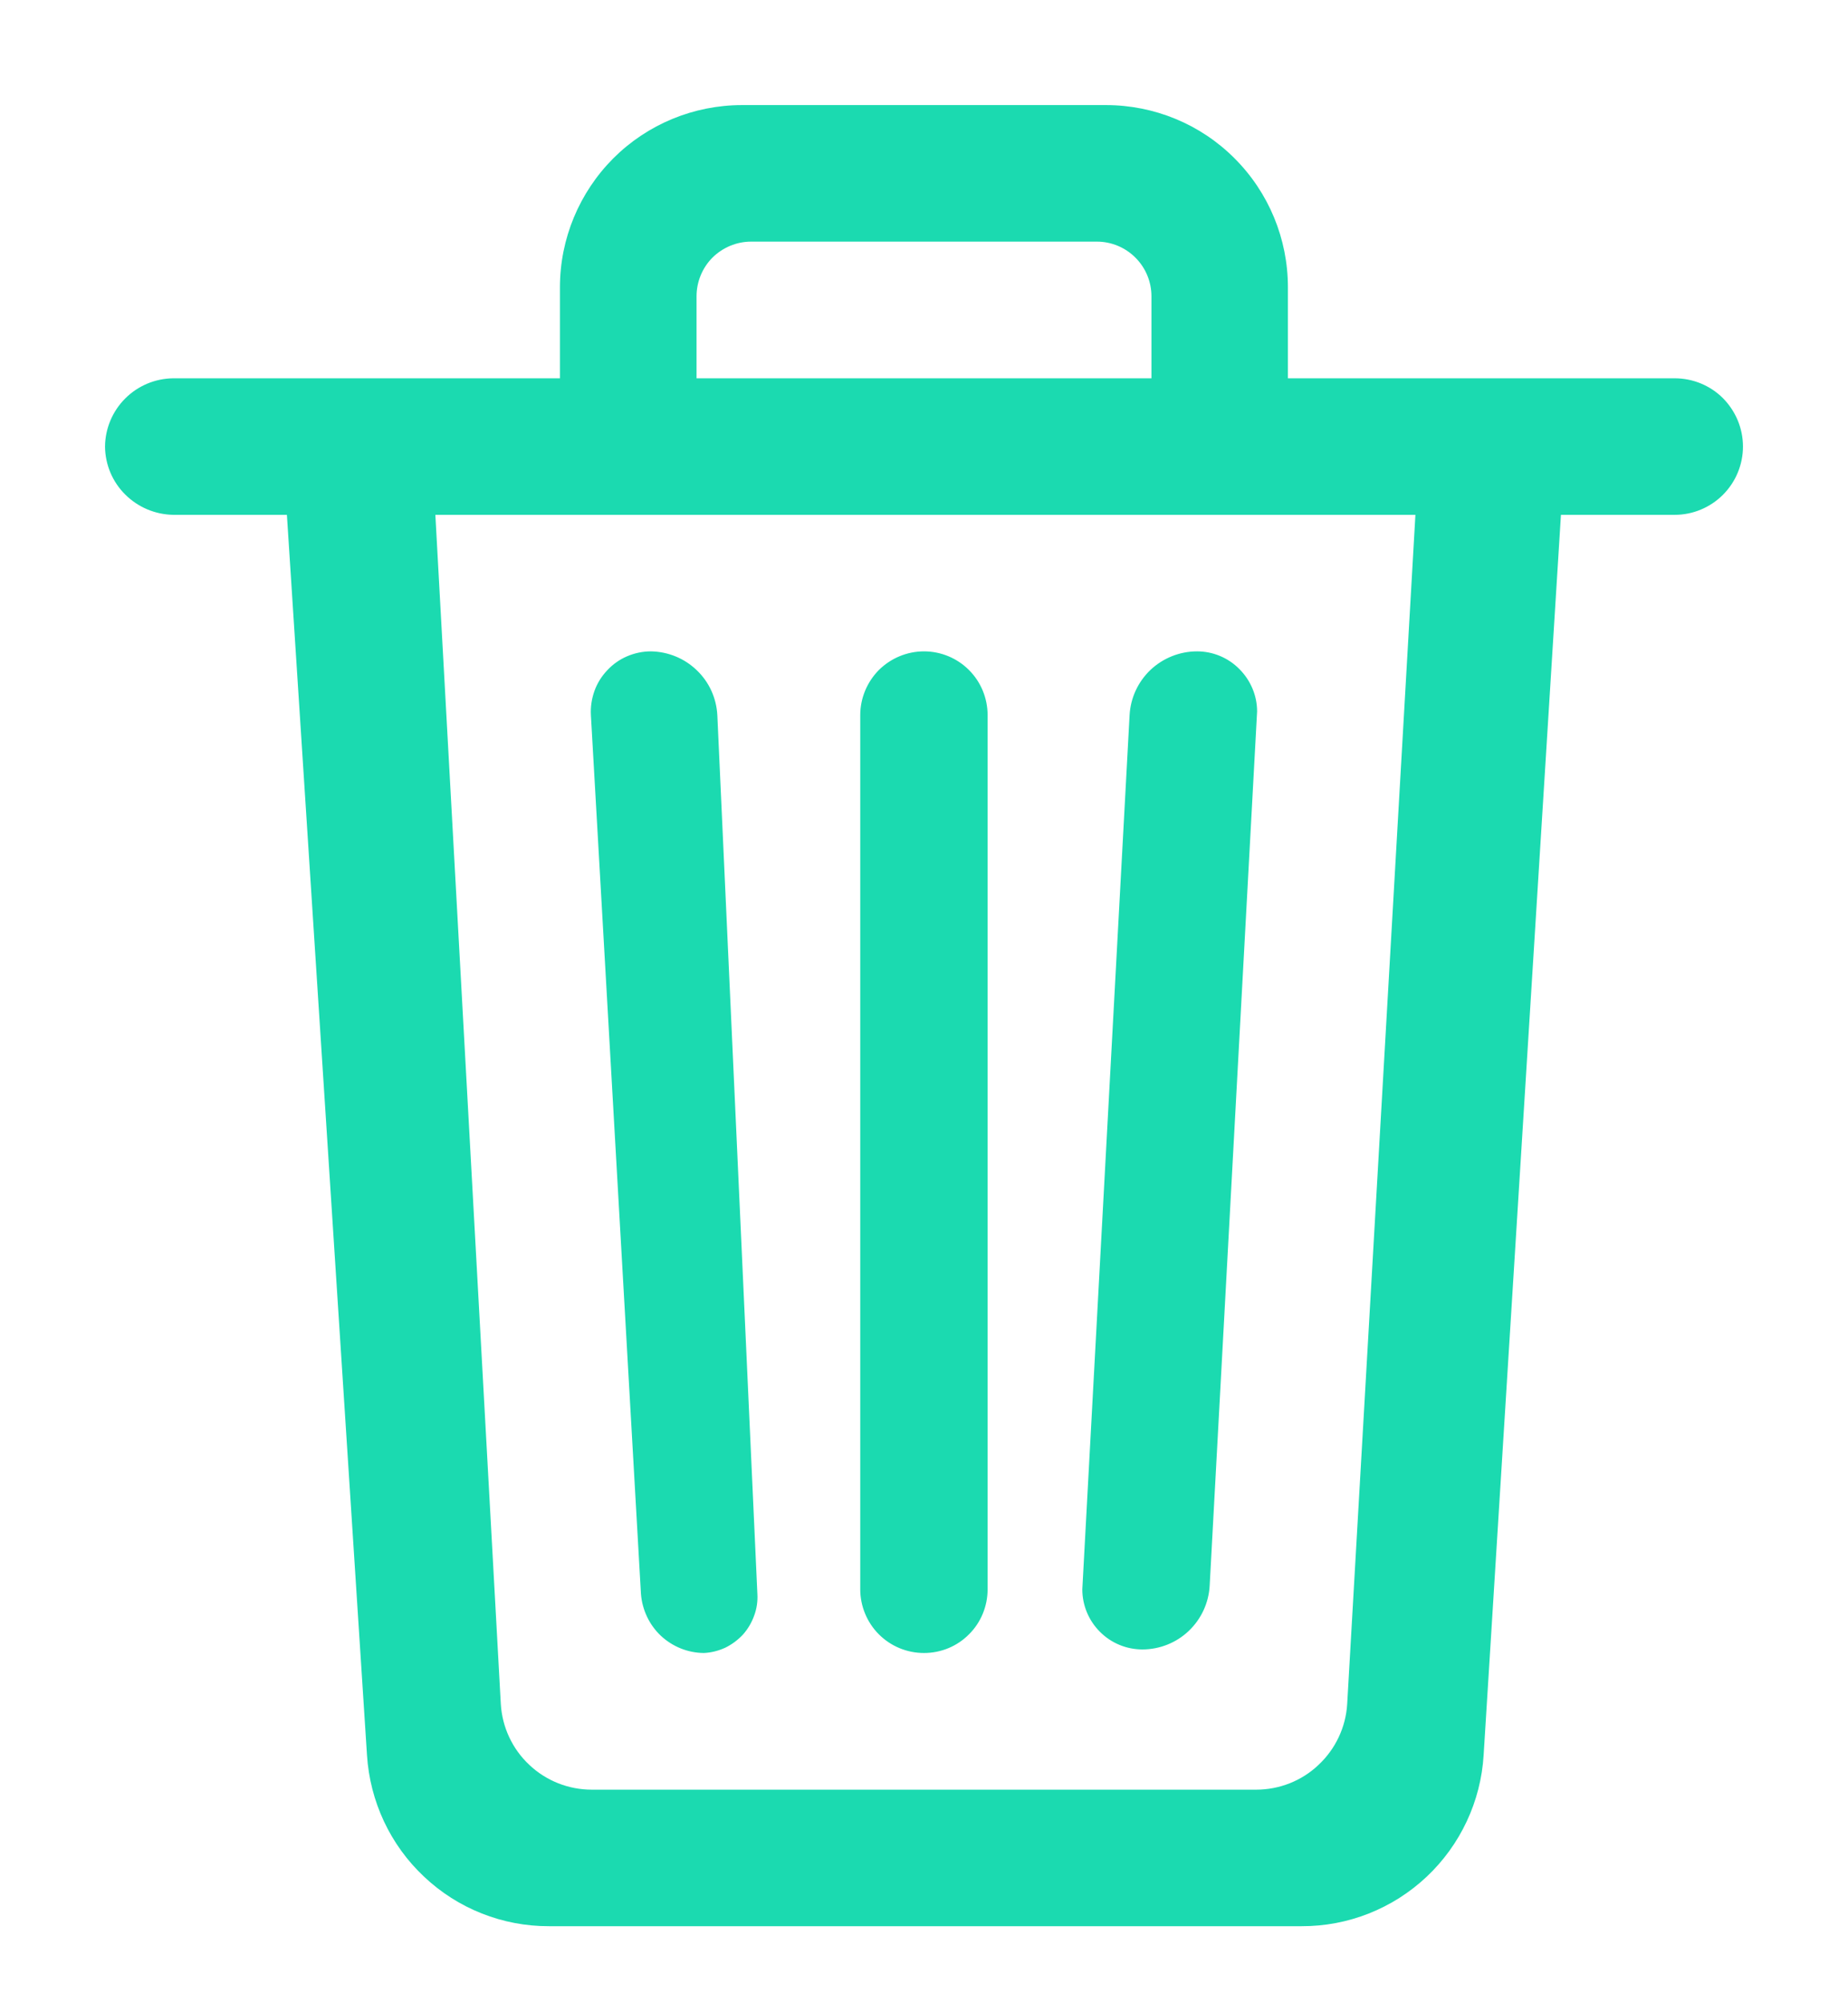 <svg width="12" height="13" viewBox="0 0 12 13" fill="none" xmlns="http://www.w3.org/2000/svg">
<g clip-path="url(#clip0)">
<path fill-rule="evenodd" clip-rule="evenodd" d="M10.136 3.341L9.634 11.389C9.616 11.69 9.483 11.973 9.264 12.179C9.044 12.386 8.754 12.501 8.452 12.5H3.565C3.264 12.501 2.973 12.386 2.754 12.179C2.534 11.973 2.402 11.69 2.383 11.389L1.863 3.341H1.125C1.008 3.339 0.896 3.292 0.813 3.209C0.73 3.127 0.683 3.015 0.682 2.898V2.898C0.683 2.781 0.73 2.669 0.813 2.586C0.896 2.503 1.008 2.456 1.125 2.455H10.875C10.992 2.455 11.105 2.501 11.188 2.584C11.271 2.668 11.318 2.78 11.318 2.898C11.318 3.015 11.271 3.128 11.188 3.211C11.105 3.294 10.992 3.341 10.875 3.341H10.136ZM9.191 3.341H2.827L3.252 11.058C3.261 11.209 3.327 11.35 3.437 11.453C3.547 11.557 3.692 11.614 3.843 11.614H8.157C8.307 11.614 8.453 11.557 8.562 11.453C8.672 11.35 8.739 11.209 8.748 11.058L9.191 3.341ZM6 4.227C6.11 4.227 6.215 4.271 6.292 4.348C6.37 4.426 6.413 4.531 6.413 4.641V10.314C6.413 10.423 6.37 10.529 6.292 10.606C6.215 10.684 6.11 10.727 6 10.727V10.727C5.89 10.727 5.785 10.684 5.707 10.606C5.63 10.529 5.586 10.423 5.586 10.314V4.641C5.586 4.531 5.63 4.426 5.707 4.348C5.785 4.271 5.89 4.227 6 4.227V4.227ZM4.227 4.227C4.338 4.229 4.444 4.272 4.524 4.349C4.605 4.426 4.652 4.53 4.658 4.641L4.918 10.343C4.921 10.391 4.914 10.44 4.897 10.485C4.881 10.53 4.856 10.572 4.824 10.608C4.791 10.643 4.752 10.672 4.709 10.693C4.665 10.713 4.618 10.725 4.57 10.727V10.727C4.466 10.726 4.367 10.686 4.291 10.615C4.216 10.544 4.17 10.447 4.162 10.343L3.837 4.641C3.834 4.588 3.842 4.535 3.86 4.484C3.878 4.434 3.906 4.389 3.943 4.35C3.979 4.311 4.023 4.28 4.072 4.259C4.121 4.238 4.174 4.227 4.227 4.227V4.227ZM7.773 4.227C7.876 4.227 7.975 4.268 8.048 4.342C8.121 4.415 8.163 4.514 8.163 4.617L7.855 10.29C7.849 10.402 7.8 10.507 7.719 10.584C7.638 10.661 7.53 10.704 7.418 10.704C7.315 10.704 7.215 10.663 7.142 10.589C7.069 10.516 7.028 10.417 7.028 10.314V10.314L7.335 4.641C7.341 4.529 7.39 4.424 7.471 4.347C7.553 4.27 7.661 4.227 7.773 4.227V4.227ZM4.818 0.682H7.182C7.495 0.682 7.796 0.806 8.017 1.028C8.239 1.25 8.363 1.55 8.363 1.864V2.455H3.636V1.864C3.636 1.55 3.761 1.25 3.982 1.028C4.204 0.806 4.505 0.682 4.818 0.682ZM4.877 1.568C4.783 1.568 4.693 1.606 4.626 1.672C4.56 1.739 4.523 1.829 4.523 1.923V2.455H7.477V1.923C7.477 1.829 7.44 1.739 7.373 1.672C7.307 1.606 7.217 1.568 7.123 1.568H4.877Z" fill="#1BDAB0"/>
</g>
<defs>
<clipPath id="clip0">
<rect width="10.636" height="11.818" fill="white" transform="translate(0.682 0.682)"/>
</clipPath>
</defs>
</svg>
